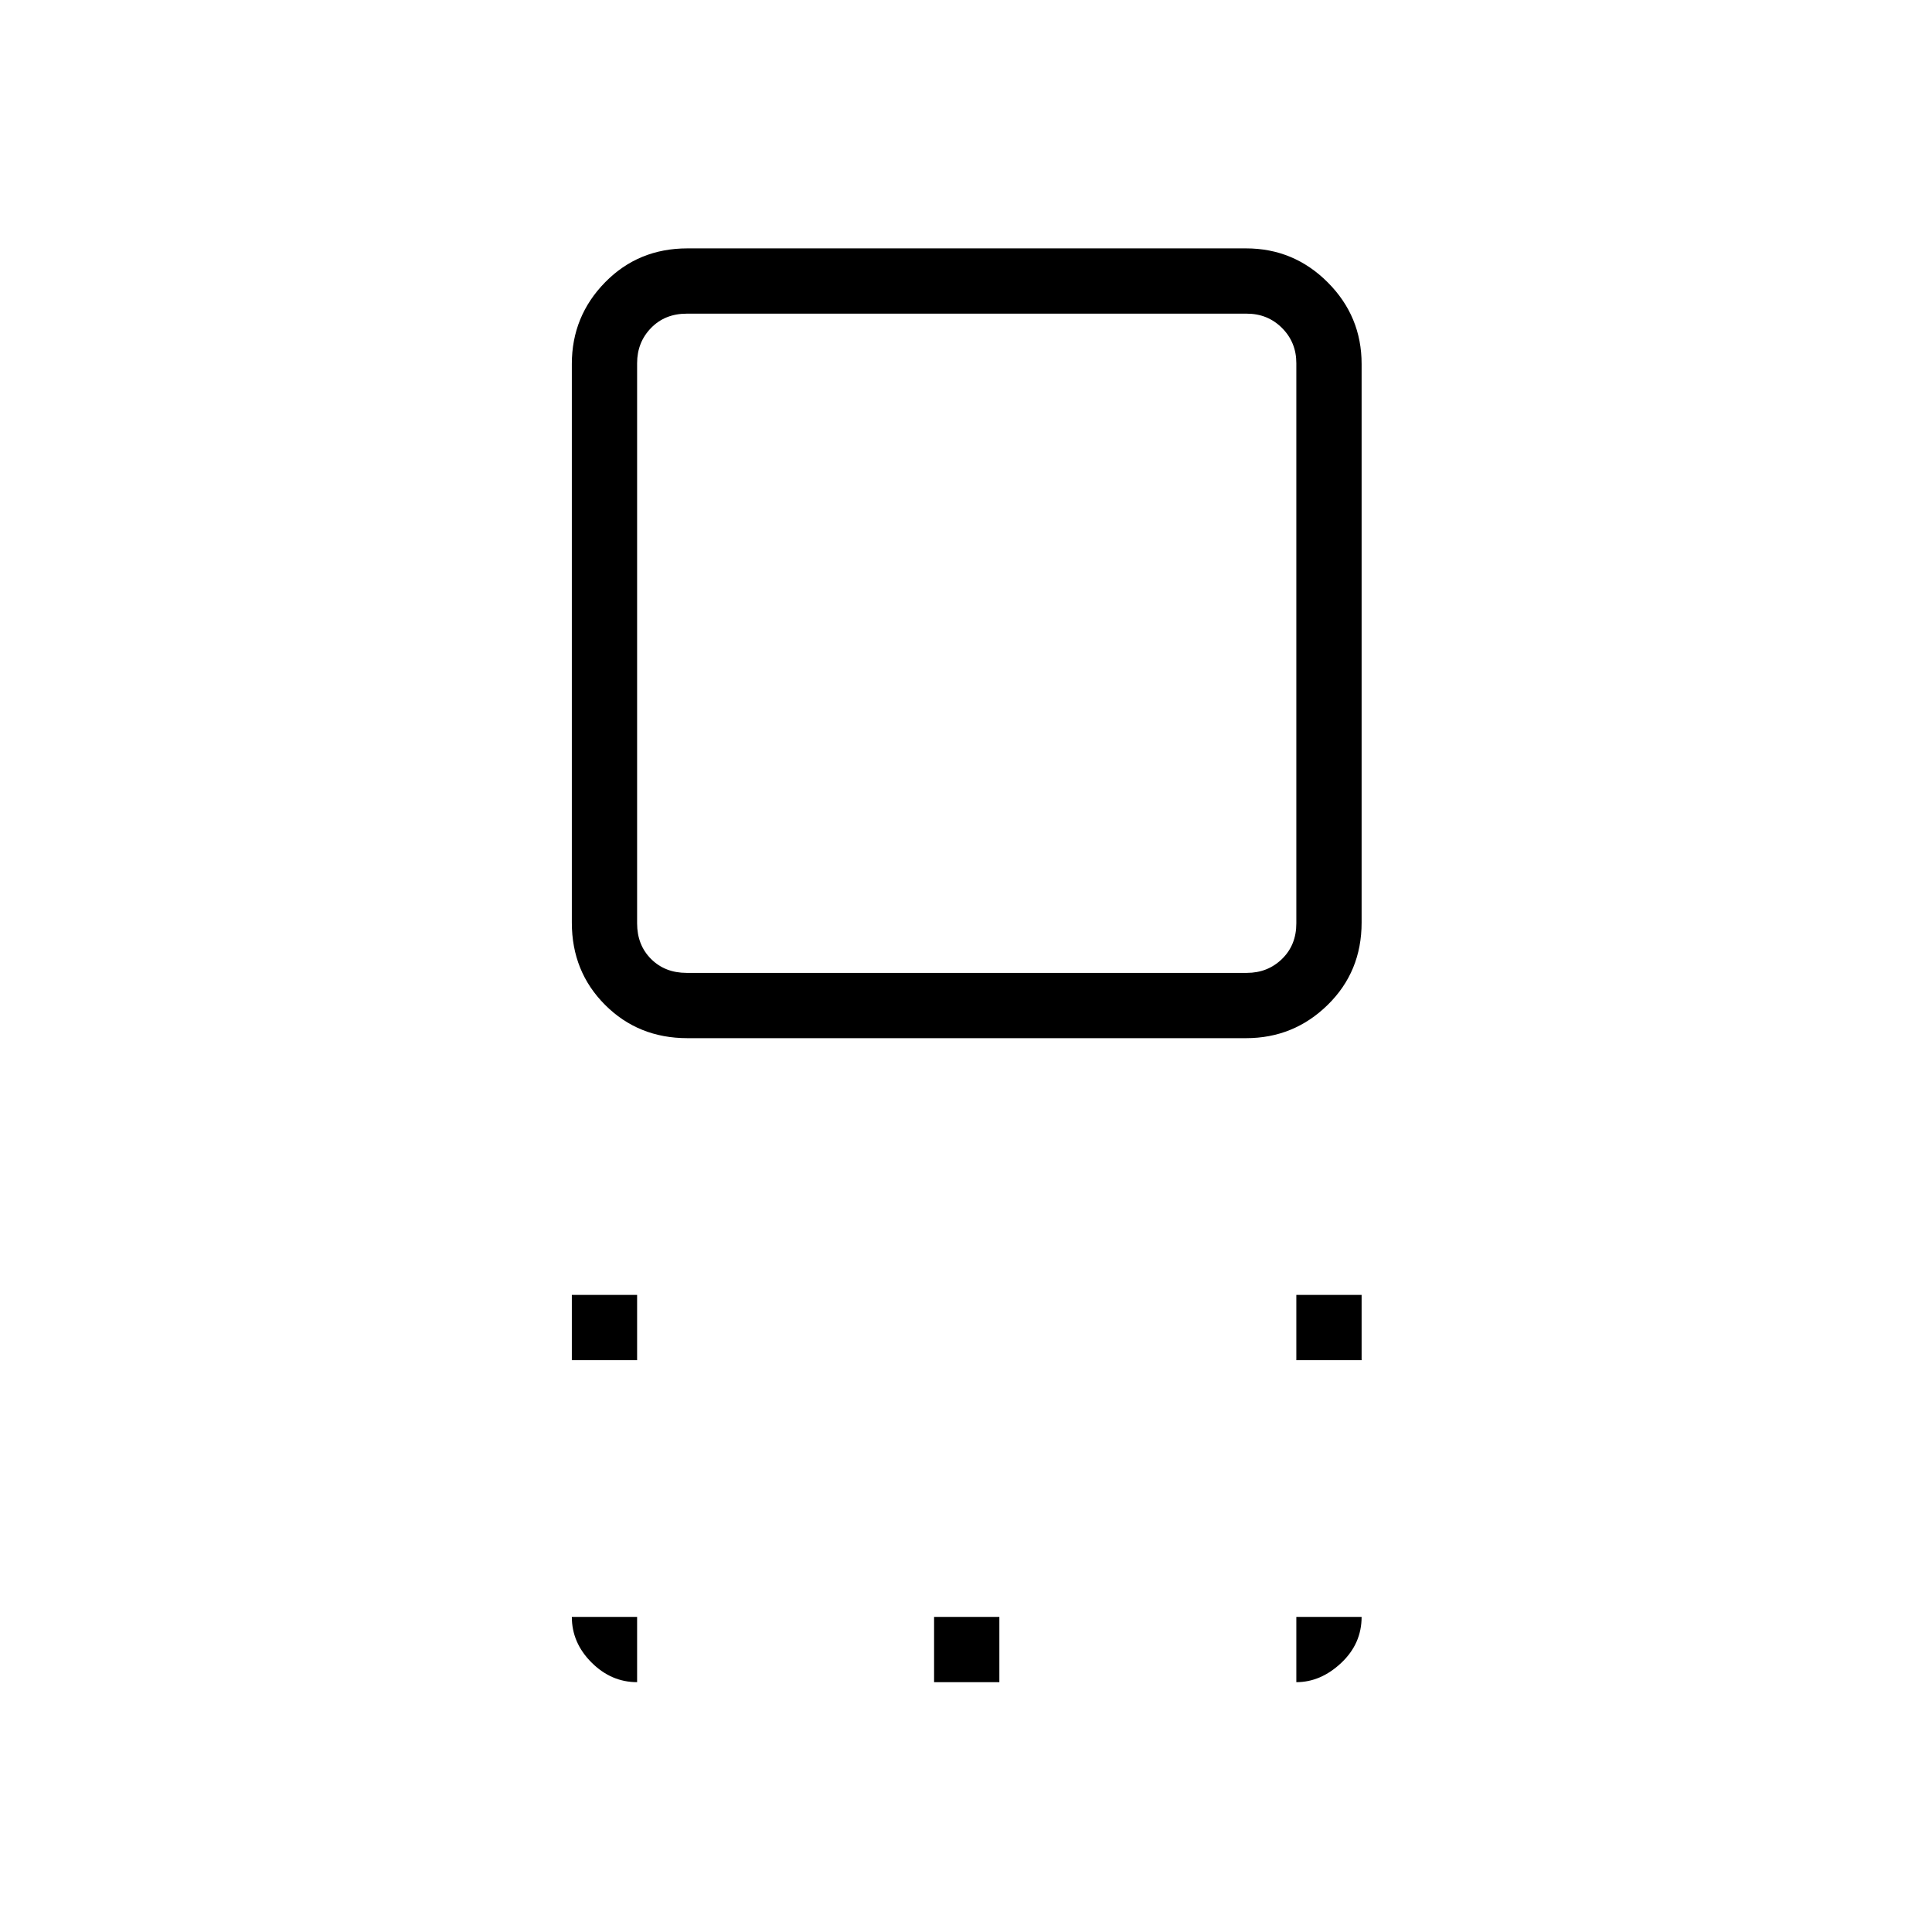 <svg xmlns="http://www.w3.org/2000/svg" height="40" viewBox="0 96 960 960" width="40"><path d="M341.559 611.859q-24.369 0-40.893-16.525-16.525-16.524-16.525-40.893v-277.6q0-23.695 16.525-40.557 16.524-16.861 40.893-16.861h277.6q23.695 0 40.557 16.861 16.861 16.862 16.861 40.557v277.6q0 24.369-16.861 40.893-16.862 16.525-40.557 16.525h-277.6Zm-.367-32.436h278.334q10.385 0 17.5-6.923t7.115-17.692V276.474q0-10.385-7.115-17.5t-17.5-7.115H341.192q-10.769 0-17.692 7.115t-6.923 17.5v278.334q0 10.769 6.923 17.692t17.692 6.923Zm302.949 192.436v-32.436h32.436v32.436h-32.436Zm-360 0v-32.436h32.436v32.436h-32.436Zm180 160v-32.436h32.436v32.436h-32.436ZM480 416Zm164.141 515.859v-32.436h32.436q0 13.359-10.159 22.898-10.16 9.538-22.277 9.538Zm-327.564 0q-12.88 0-22.658-9.778t-9.778-22.658h32.436v32.436Z"/></svg>